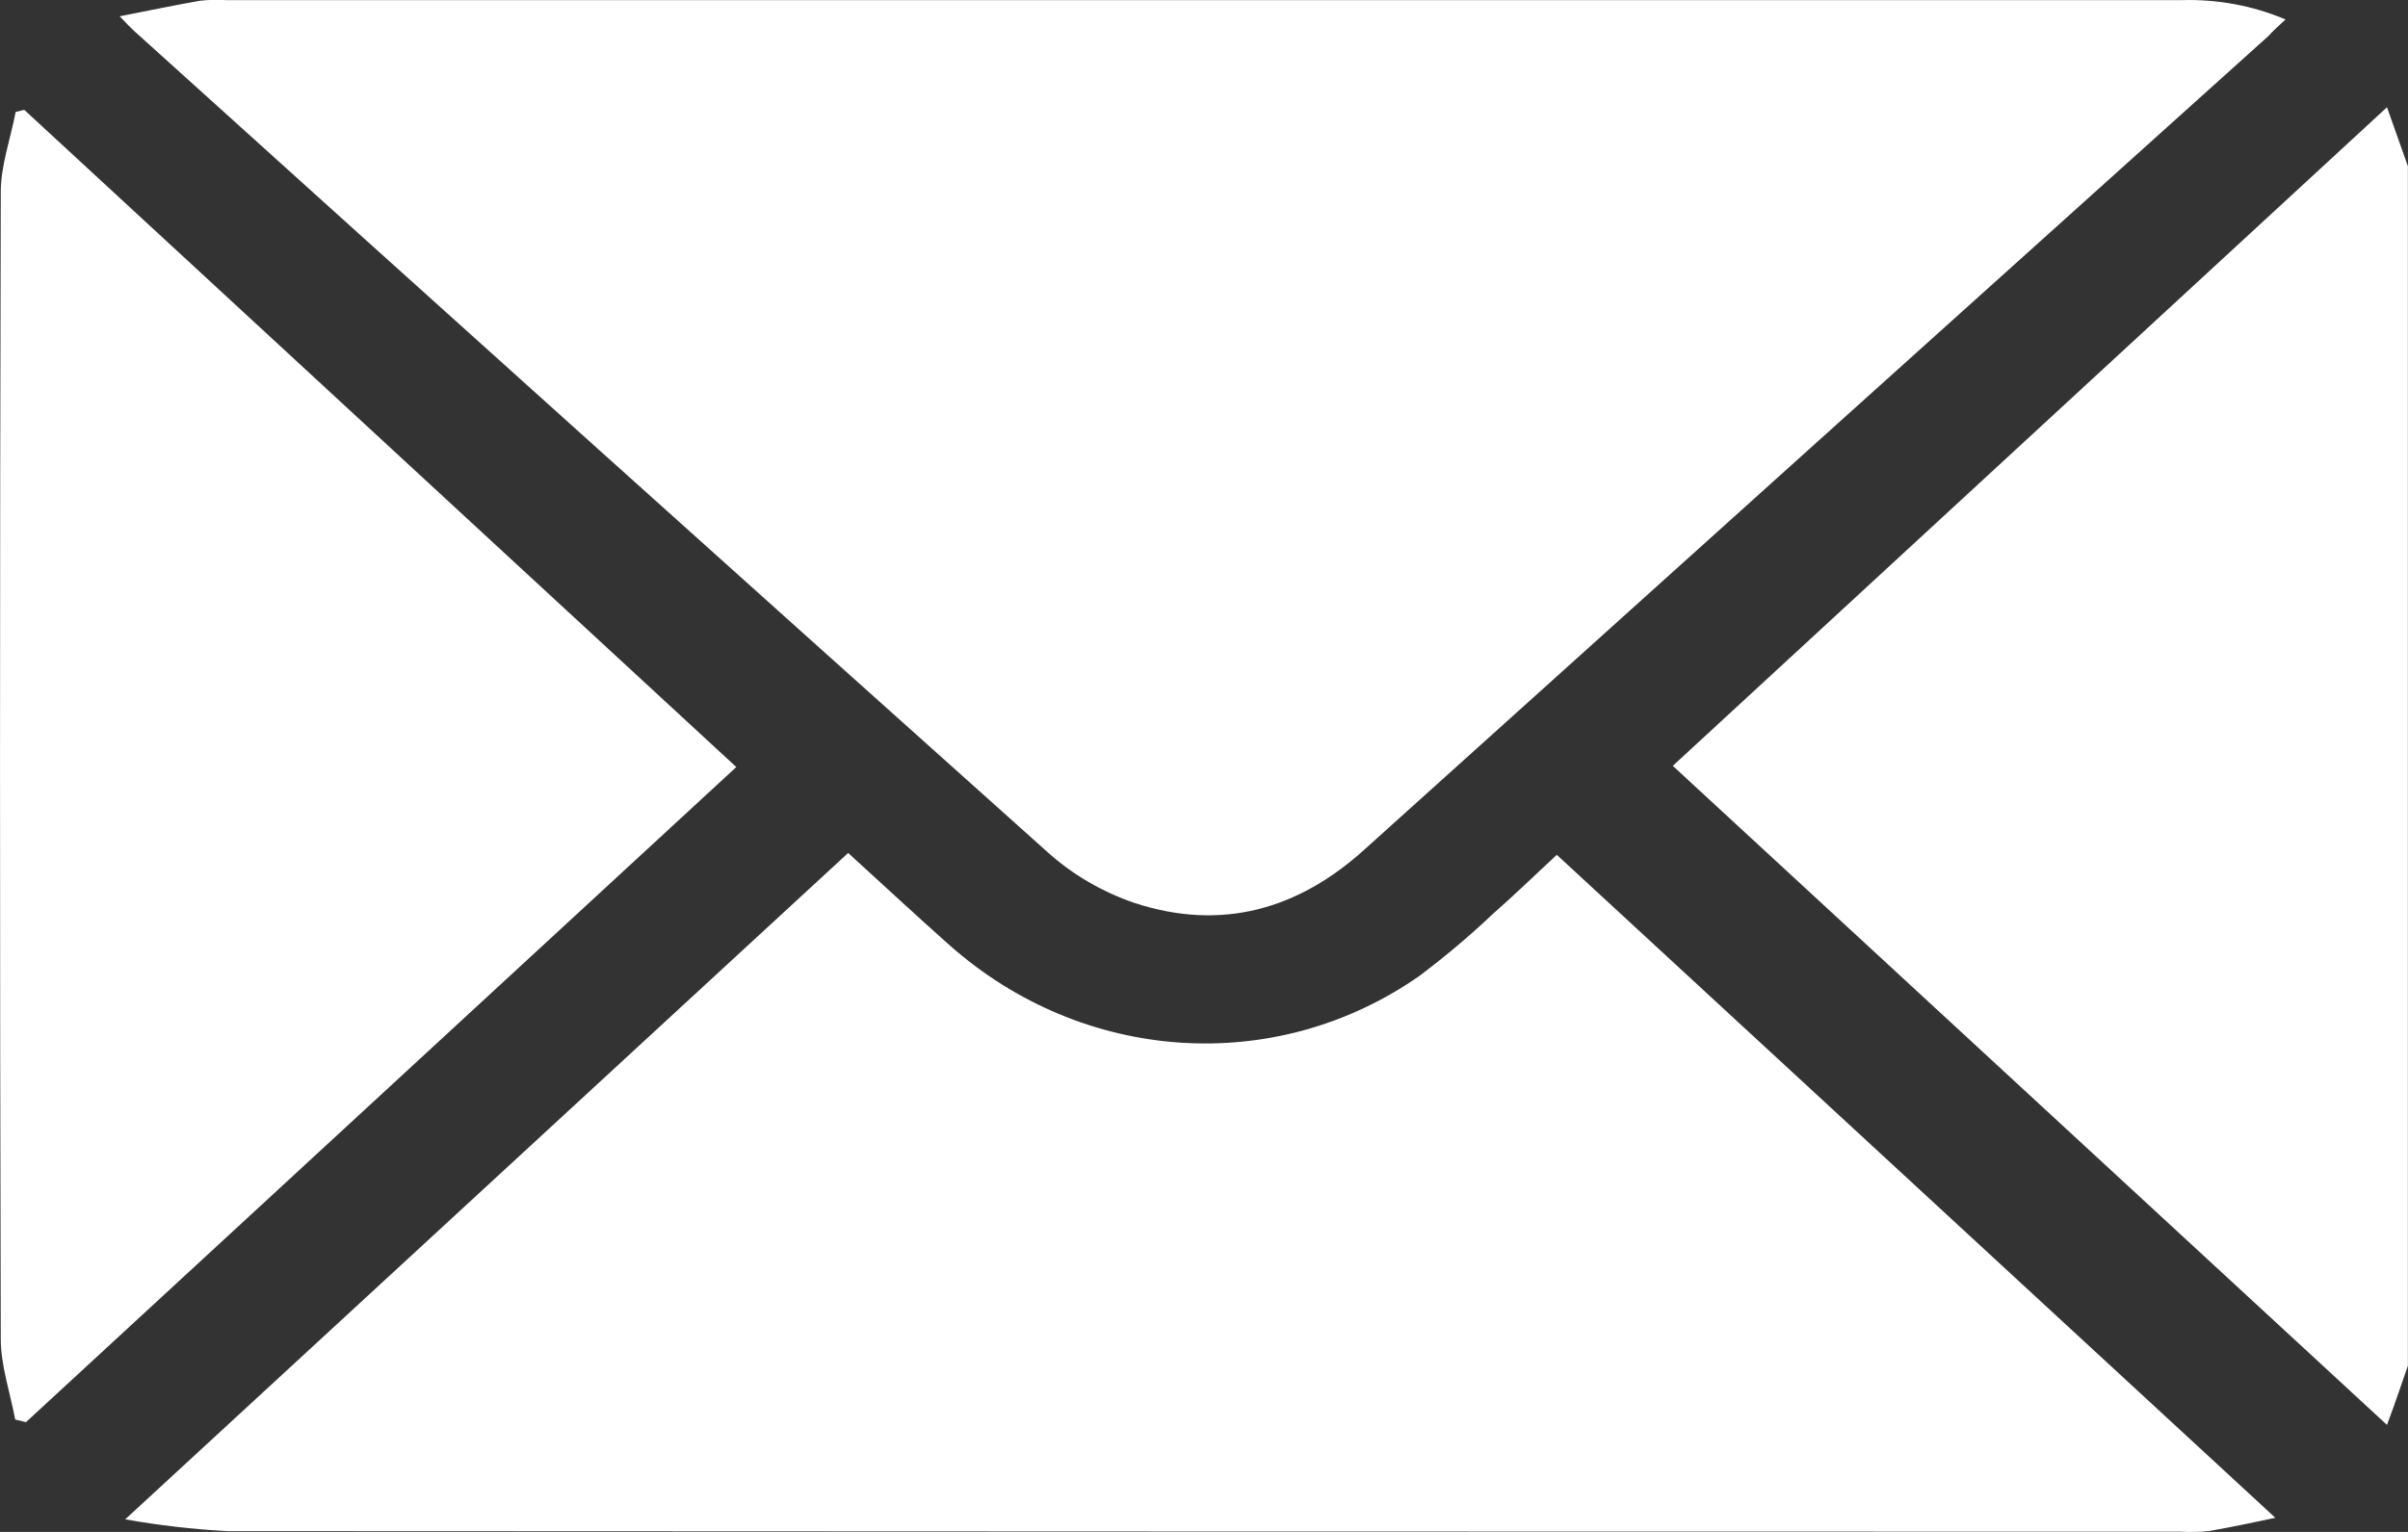<svg width="22" height="14" viewBox="0 0 22 14" fill="none" xmlns="http://www.w3.org/2000/svg">
<rect x="0" y="0" width="22" height="14" fill="#333333" stroke="none"/>
<g clip-path="url(#clip0_1504_1692)">
<path d="M21.999 12.482C21.941 12.646 21.888 12.81 21.808 13.022L15.283 6.999L21.808 0.98C21.882 1.19 21.941 1.354 21.999 1.519V12.482Z" fill="white"/>
<path d="M20.881 0.178C20.822 0.234 20.77 0.278 20.726 0.328C17.97 2.807 15.214 5.288 12.458 7.771C11.863 8.306 11.165 8.515 10.362 8.251C10.069 8.15 9.802 7.994 9.579 7.795C6.79 5.299 4.006 2.796 1.229 0.286C1.194 0.255 1.163 0.22 1.093 0.149C1.361 0.096 1.593 0.048 1.826 0.007C1.905 -0.002 1.983 -0.004 2.062 0.001C8.02 0.001 13.977 0.001 19.935 0.001C20.261 -0.008 20.585 0.052 20.881 0.178Z" fill="white"/>
<path d="M7.749 7.795C8.088 8.104 8.377 8.373 8.672 8.635C9.889 9.717 11.649 9.841 12.969 8.918C13.205 8.74 13.431 8.55 13.643 8.349C13.832 8.182 14.013 8.008 14.223 7.812L20.788 13.871C20.641 13.902 20.413 13.952 20.182 13.992C20.097 14.001 20.011 14.003 19.925 13.998C13.976 13.998 8.027 13.996 2.078 13.993C1.764 13.976 1.452 13.94 1.144 13.885L7.749 7.795Z" fill="white"/>
<path d="M0.139 12.973C0.092 12.726 0.007 12.48 0.007 12.235C-0.002 8.742 -0.002 5.249 0.007 1.757C0.007 1.513 0.096 1.268 0.143 1.023L0.222 1.004L6.727 7.01L0.237 12.997L0.139 12.973Z" fill="white"/>
</g>
<defs>
<clipPath id="clip0_1504_1692">
<rect width="22" height="14" fill="white"/>
</clipPath>
</defs>
</svg>
